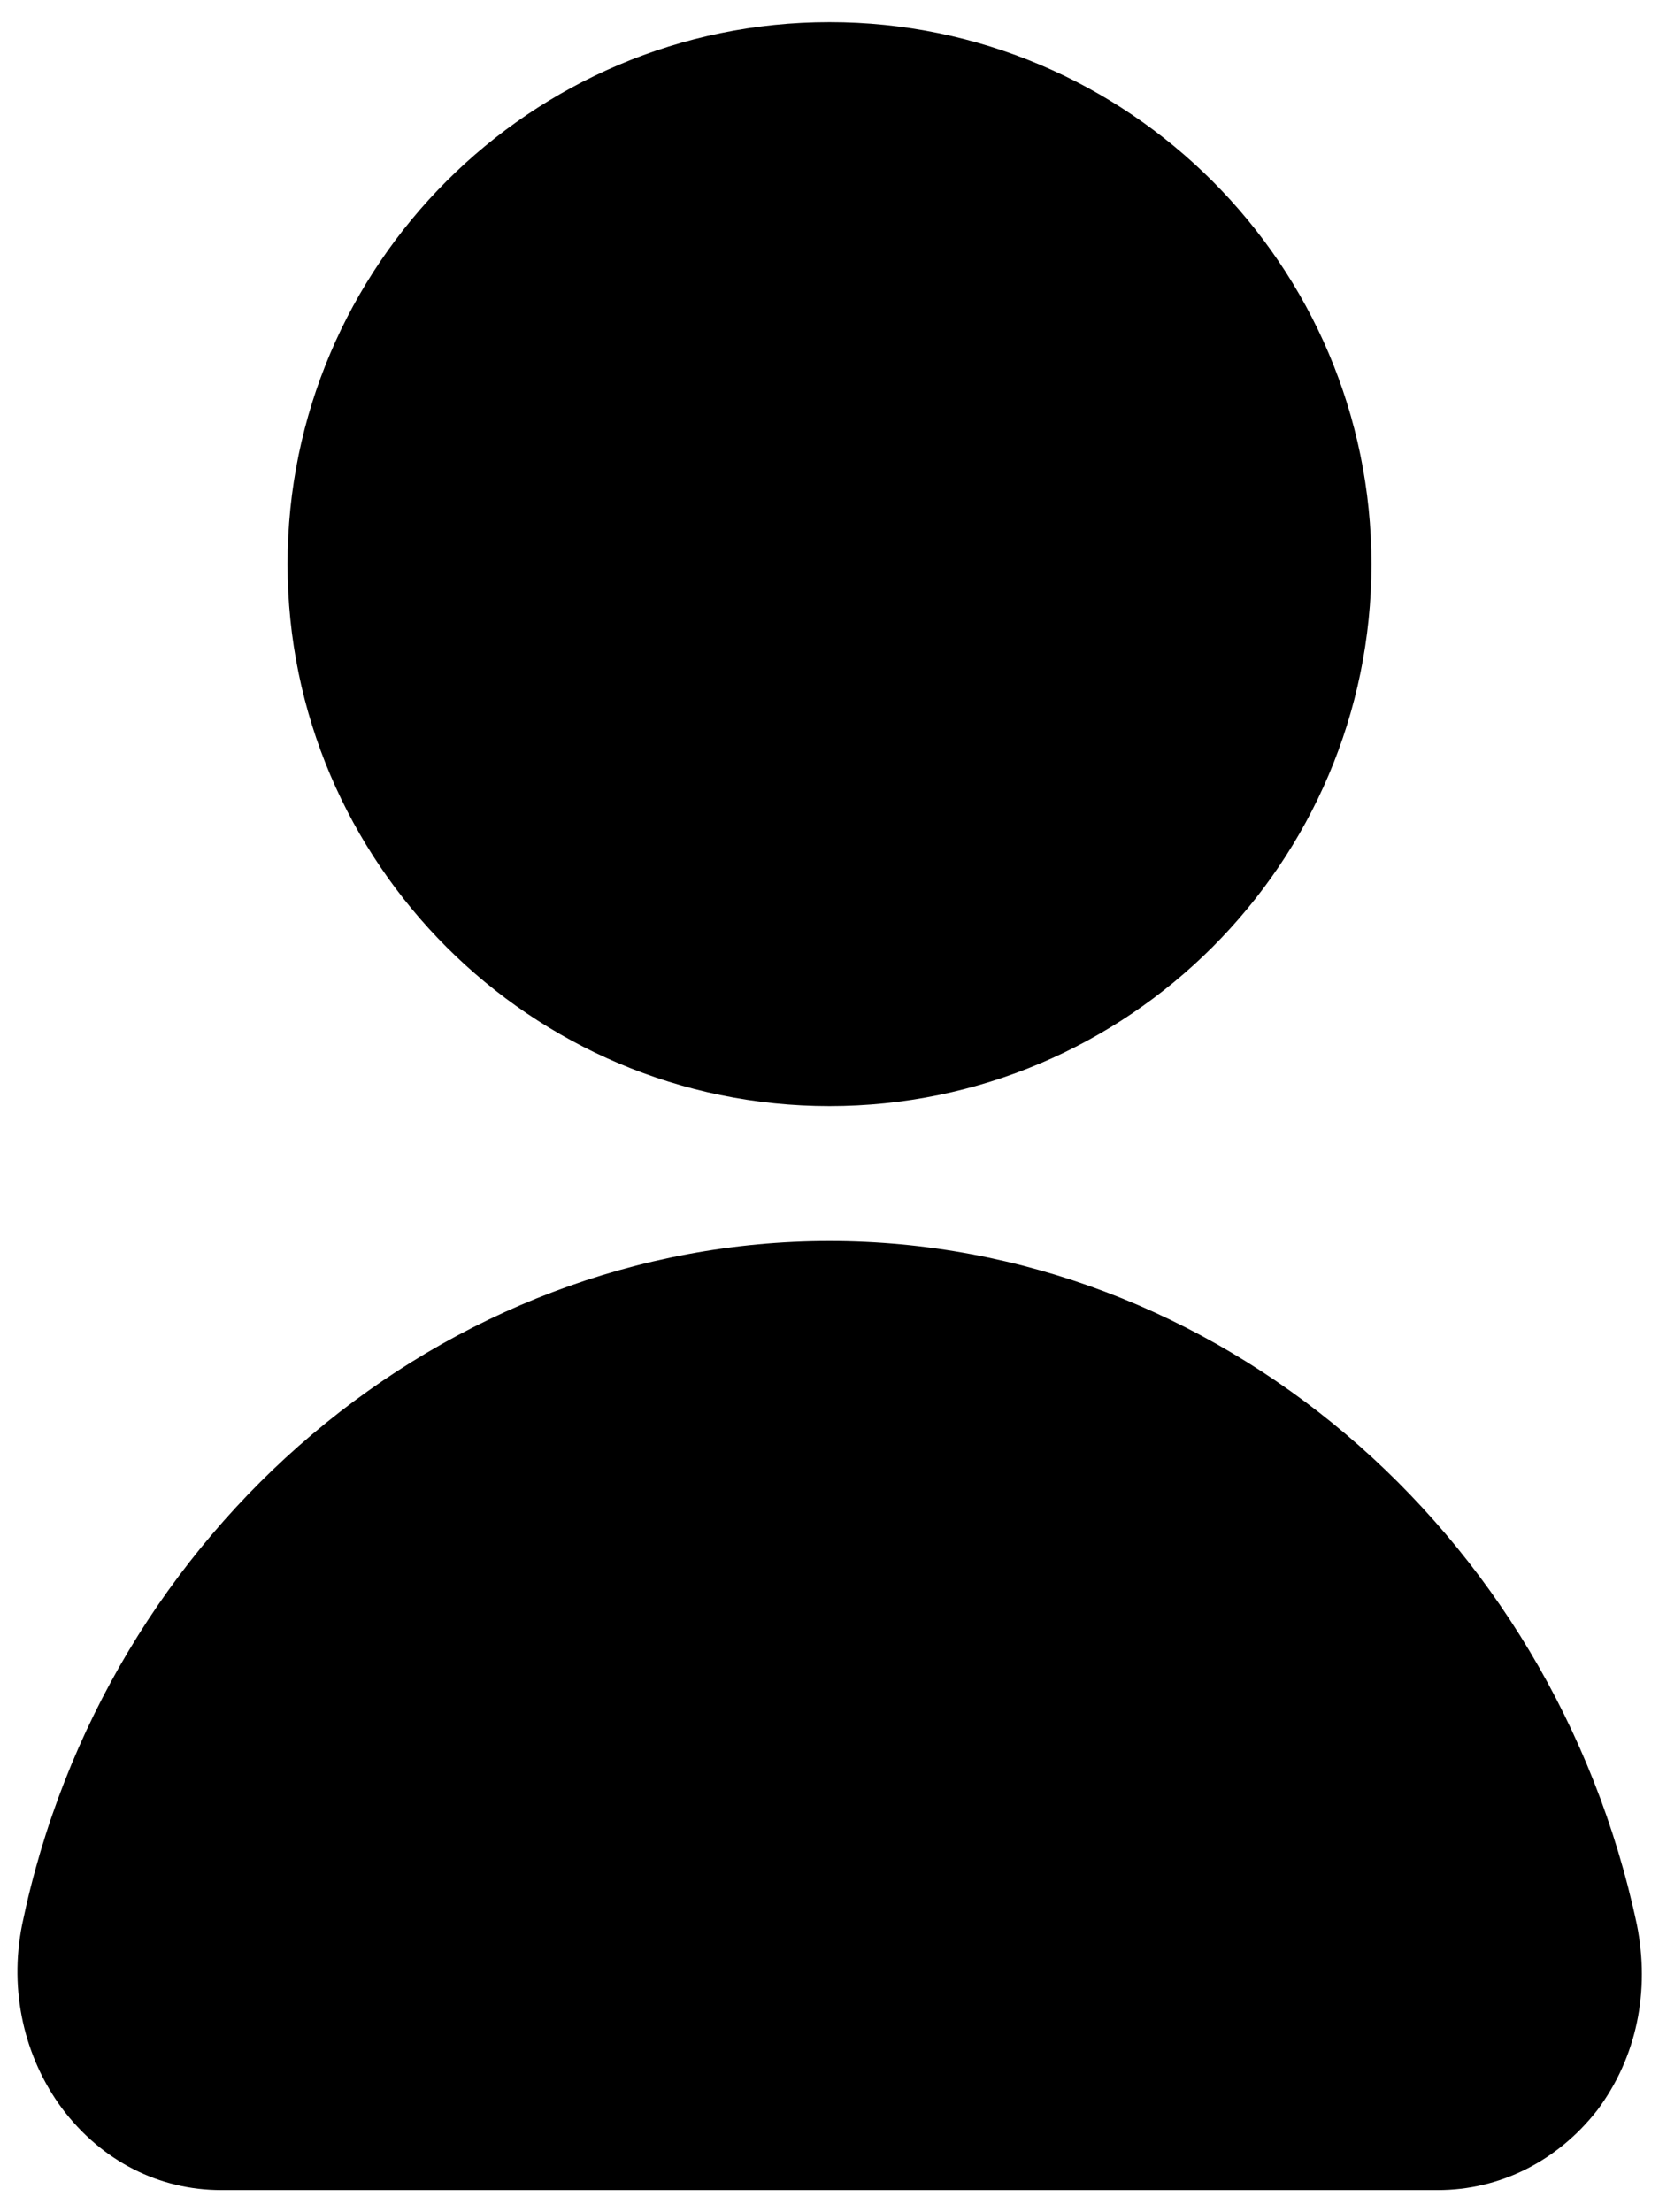 <svg xmlns="http://www.w3.org/2000/svg" viewBox="0 0 75 100"><path d="M74,87c-3.8-17.9-19.1-30.9-36.5-30.9C20.1,56.1,4.7,69.1,1,87c-0.6,3,0.1,6,1.8,8.3C4.6,97.7,7.2,99,10,99h55 c2.8,0,5.4-1.3,7.2-3.6C74,93,74.6,90,74,87z"></path><path d="M37.5,1C24,1,13,12,13,25.5S24,50,37.5,50v0C51,50,62,39,62,25.5S51,1,37.5,1z"></path></svg>